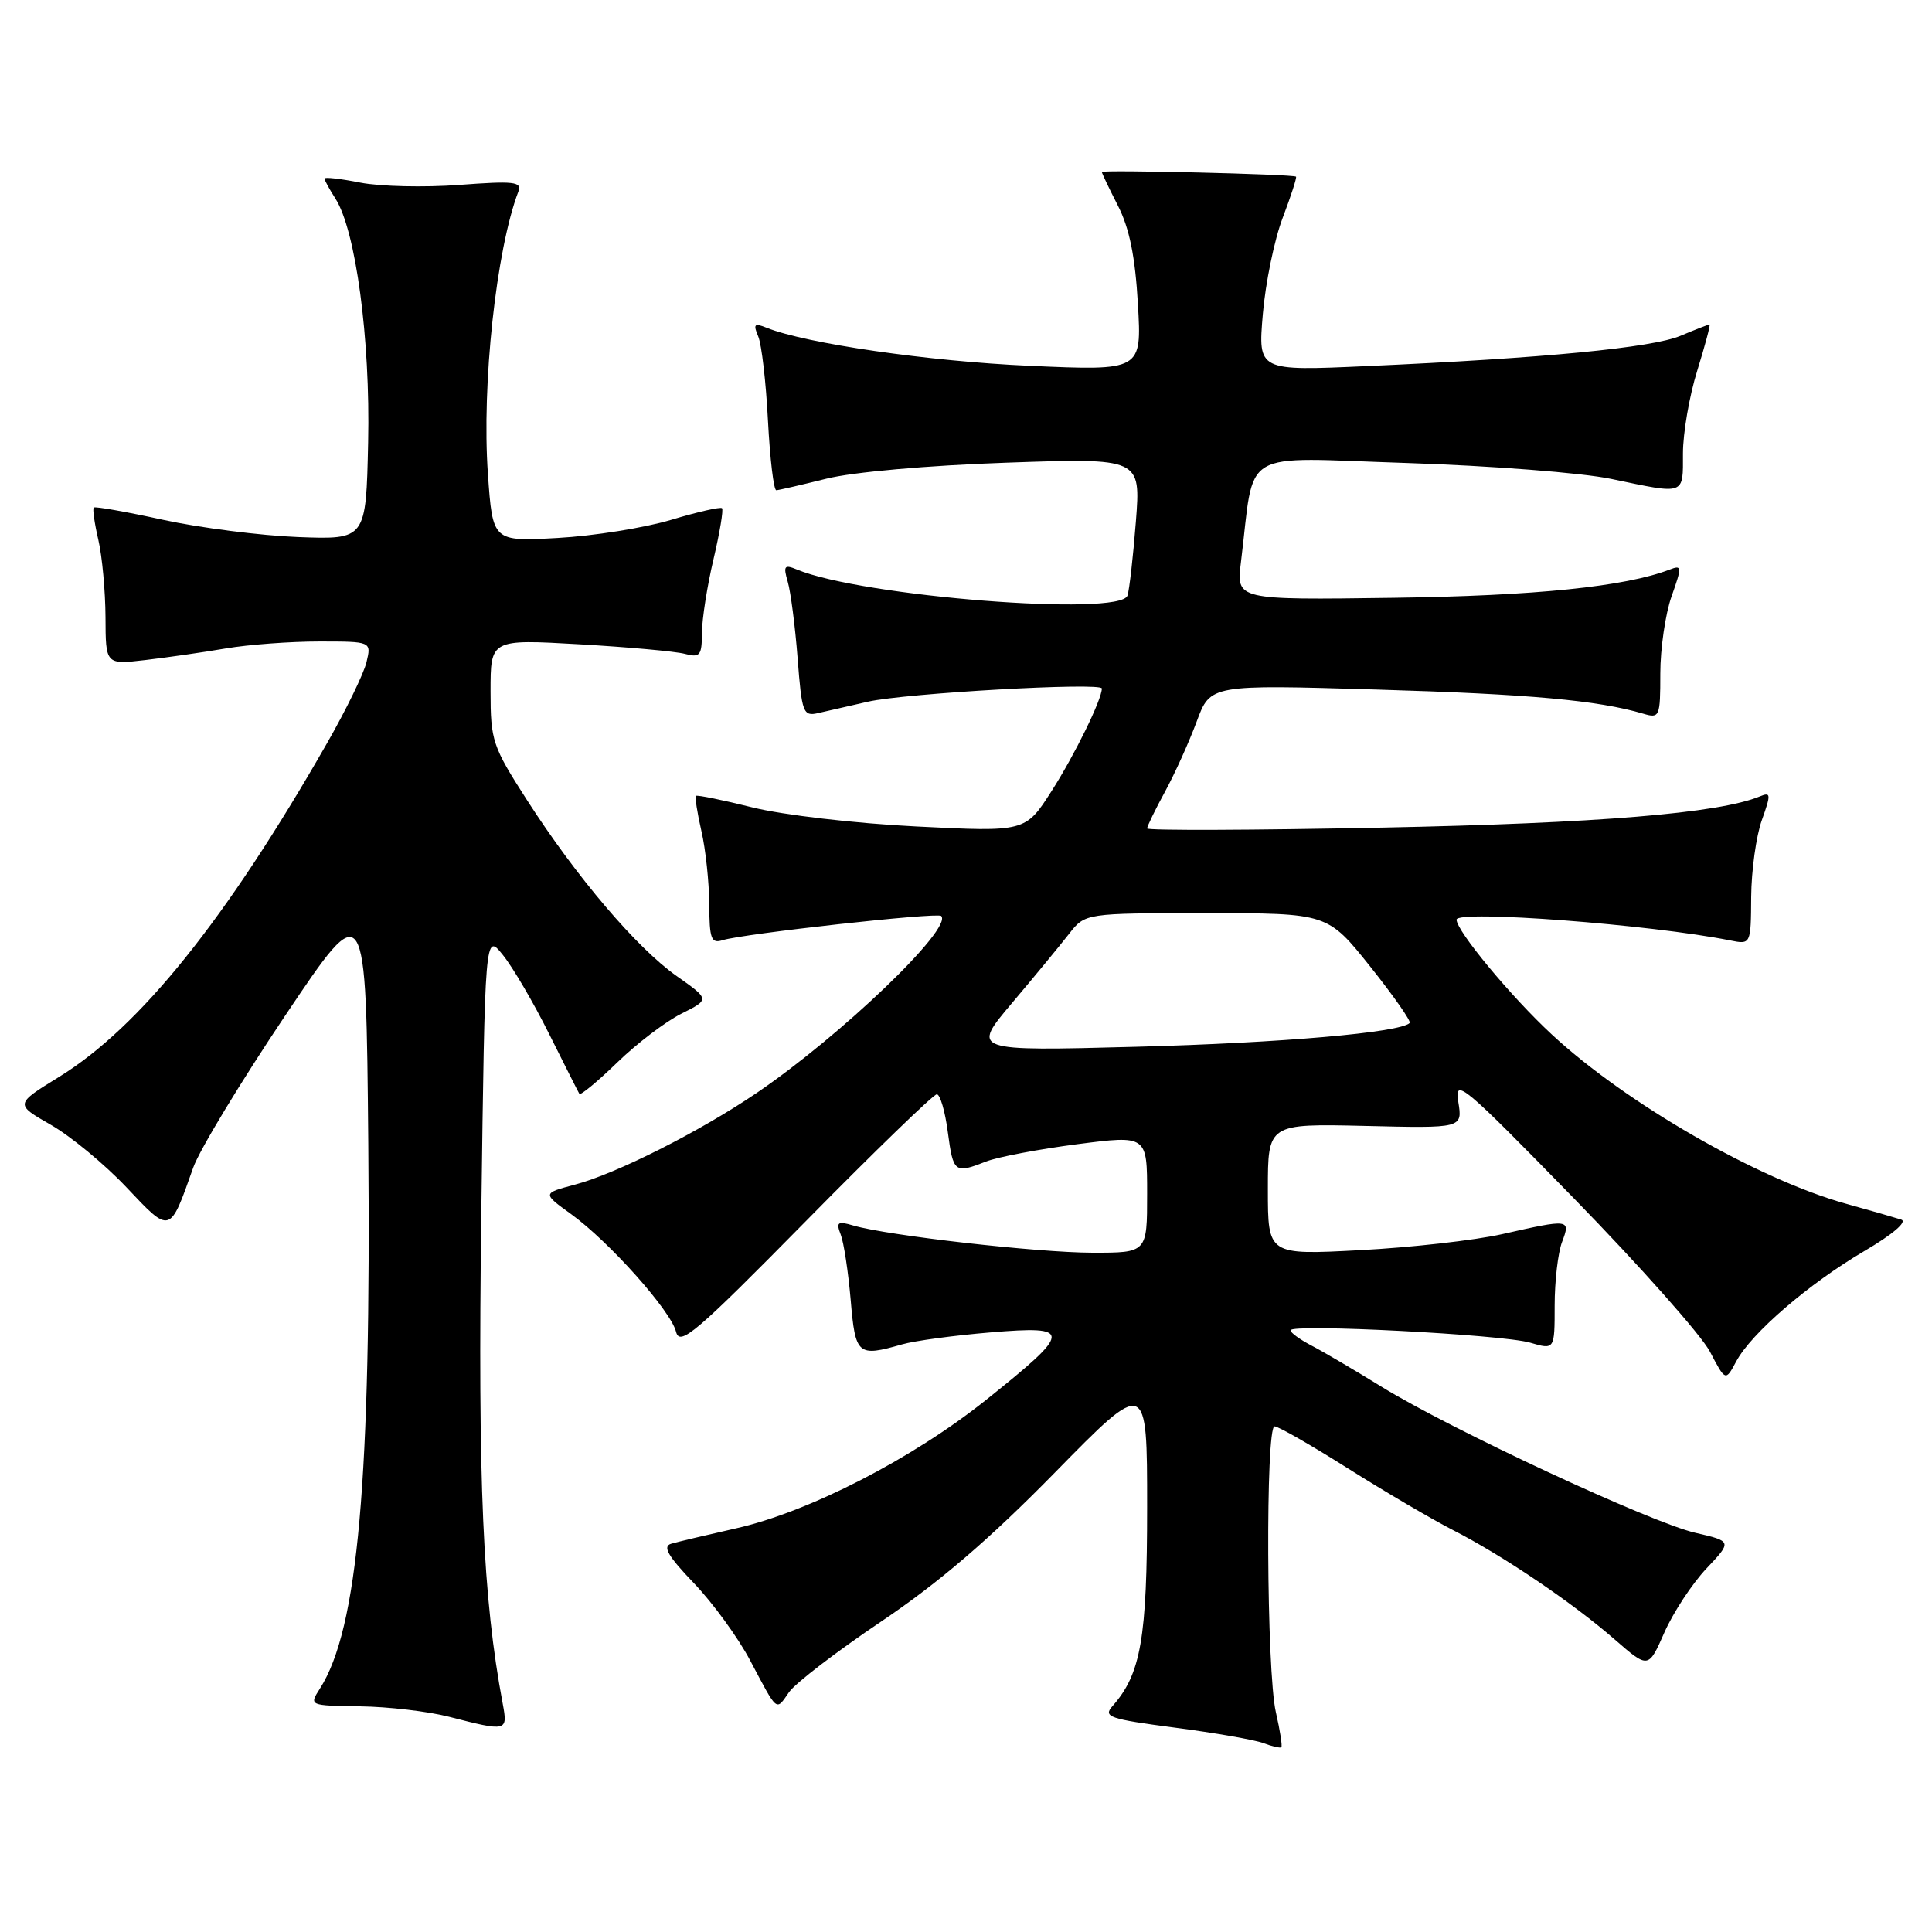 <?xml version="1.0" encoding="UTF-8" standalone="no"?>
<!DOCTYPE svg PUBLIC "-//W3C//DTD SVG 1.1//EN" "http://www.w3.org/Graphics/SVG/1.1/DTD/svg11.dtd" >
<svg xmlns="http://www.w3.org/2000/svg" xmlns:xlink="http://www.w3.org/1999/xlink" version="1.1" viewBox="0 0 256 256">
 <g >
 <path fill="currentColor"
d=" M 169.06 226.88 C 167.81 221.46 167.67 189.00 168.89 189.00 C 169.38 189.00 173.77 191.51 178.64 194.59 C 183.51 197.66 189.75 201.32 192.50 202.73 C 199.06 206.07 208.39 212.38 213.96 217.24 C 218.42 221.12 218.42 221.12 220.54 216.31 C 221.71 213.66 224.21 209.86 226.09 207.86 C 229.52 204.23 229.52 204.23 224.63 203.10 C 218.75 201.75 192.21 189.39 183.06 183.75 C 179.45 181.52 175.26 179.06 173.75 178.28 C 172.24 177.49 171.00 176.59 171.00 176.27 C 171.00 175.38 199.06 176.83 202.75 177.91 C 206.00 178.86 206.00 178.86 206.00 173.00 C 206.00 169.77 206.44 165.98 206.98 164.57 C 208.13 161.52 208.01 161.50 199.00 163.54 C 195.43 164.34 186.99 165.30 180.25 165.65 C 168.00 166.30 168.00 166.30 168.00 157.60 C 168.00 148.89 168.00 148.89 180.90 149.19 C 193.80 149.50 193.80 149.50 193.23 146.00 C 192.70 142.75 193.79 143.66 208.58 158.82 C 217.34 167.80 225.43 176.92 226.57 179.09 C 228.64 183.04 228.64 183.04 230.05 180.41 C 232.05 176.66 239.64 170.12 247.02 165.78 C 250.79 163.57 252.77 161.88 251.92 161.60 C 251.14 161.35 247.83 160.39 244.57 159.49 C 232.93 156.25 215.43 146.18 205.60 137.05 C 200.19 132.03 193.00 123.36 193.00 121.86 C 193.00 120.55 218.72 122.50 229.25 124.61 C 232.00 125.16 232.00 125.16 232.04 118.83 C 232.07 115.35 232.70 110.78 233.45 108.68 C 234.69 105.20 234.66 104.92 233.16 105.54 C 227.72 107.77 211.66 109.09 183.25 109.66 C 166.06 110.01 152.00 110.06 152.00 109.77 C 152.00 109.49 153.07 107.28 154.38 104.88 C 155.69 102.47 157.57 98.30 158.57 95.60 C 160.38 90.71 160.38 90.71 182.44 91.37 C 202.66 91.97 211.74 92.79 217.75 94.57 C 219.91 95.21 220.00 94.99 220.00 89.24 C 220.00 85.95 220.67 81.35 221.49 79.02 C 222.89 75.07 222.87 74.84 221.24 75.47 C 215.37 77.73 203.45 78.95 184.65 79.21 C 163.81 79.50 163.81 79.50 164.43 74.50 C 166.32 59.16 163.86 60.63 186.39 61.35 C 197.49 61.71 209.64 62.65 213.50 63.46 C 223.40 65.53 223.00 65.67 223.00 60.09 C 223.00 57.39 223.85 52.44 224.90 49.09 C 225.94 45.74 226.67 43.00 226.52 43.00 C 226.37 43.00 224.63 43.67 222.67 44.50 C 218.86 46.08 204.67 47.46 181.10 48.51 C 166.69 49.16 166.69 49.16 167.33 41.64 C 167.68 37.50 168.86 31.75 169.96 28.87 C 171.06 25.98 171.85 23.53 171.73 23.41 C 171.37 23.08 146.00 22.47 146.00 22.79 C 146.00 22.95 146.96 24.97 148.14 27.27 C 149.66 30.25 150.42 34.02 150.78 40.30 C 151.29 49.13 151.29 49.13 136.39 48.47 C 123.05 47.88 106.80 45.52 101.58 43.43 C 99.95 42.77 99.78 42.95 100.47 44.58 C 100.92 45.63 101.50 50.66 101.76 55.75 C 102.03 60.84 102.52 64.98 102.87 64.96 C 103.22 64.94 106.20 64.25 109.50 63.43 C 113.00 62.55 122.93 61.67 133.33 61.31 C 151.16 60.69 151.16 60.69 150.51 69.10 C 150.15 73.72 149.65 78.13 149.40 78.91 C 148.48 81.74 114.16 79.04 105.59 75.46 C 103.93 74.77 103.77 74.98 104.38 77.08 C 104.77 78.41 105.36 82.98 105.69 87.23 C 106.24 94.45 106.43 94.94 108.39 94.49 C 109.55 94.23 112.53 93.55 115.00 92.98 C 119.93 91.85 146.00 90.38 146.00 91.23 C 146.00 92.69 142.41 100.02 139.34 104.82 C 135.87 110.24 135.87 110.24 121.40 109.51 C 113.33 109.11 103.74 107.99 99.72 106.99 C 95.75 106.00 92.37 105.31 92.22 105.46 C 92.06 105.61 92.39 107.71 92.94 110.12 C 93.50 112.53 93.96 116.89 93.98 119.82 C 94.00 124.42 94.24 125.06 95.75 124.58 C 98.50 123.72 124.20 120.87 124.71 121.37 C 126.31 122.98 111.46 137.21 100.25 144.83 C 92.72 149.94 81.65 155.53 76.18 156.97 C 71.86 158.12 71.86 158.12 75.68 160.88 C 80.74 164.55 88.88 173.67 89.58 176.47 C 90.07 178.43 92.18 176.63 106.74 161.85 C 115.86 152.58 123.69 145.00 124.13 145.00 C 124.57 145.00 125.23 147.25 125.59 150.00 C 126.31 155.41 126.48 155.54 130.68 153.90 C 132.23 153.30 137.66 152.27 142.75 151.61 C 152.00 150.42 152.00 150.42 152.00 158.21 C 152.00 166.00 152.00 166.00 144.75 165.99 C 137.49 165.98 117.62 163.72 113.08 162.39 C 110.99 161.77 110.76 161.94 111.40 163.59 C 111.81 164.64 112.40 168.54 112.72 172.25 C 113.34 179.56 113.64 179.82 119.52 178.14 C 121.17 177.66 126.46 176.95 131.26 176.55 C 142.16 175.64 142.12 176.34 130.64 185.51 C 120.92 193.28 107.14 200.36 97.50 202.52 C 93.65 203.39 89.80 204.30 88.94 204.55 C 87.76 204.90 88.49 206.17 91.94 209.77 C 94.45 212.39 97.81 217.00 99.40 220.02 C 103.10 227.00 102.79 226.75 104.56 224.21 C 105.40 223.02 110.90 218.80 116.79 214.84 C 124.37 209.74 131.09 203.98 139.75 195.15 C 152.00 182.66 152.00 182.66 152.00 199.71 C 152.00 217.10 151.18 221.82 147.40 226.08 C 146.15 227.49 146.99 227.78 155.66 228.92 C 160.97 229.61 166.26 230.54 167.41 230.97 C 168.56 231.41 169.63 231.65 169.78 231.52 C 169.94 231.38 169.61 229.29 169.06 226.88 Z  M 66.61 225.73 C 63.97 211.69 63.31 196.56 63.77 161.05 C 64.26 123.59 64.26 123.59 66.64 126.55 C 67.95 128.17 70.71 132.88 72.76 137.00 C 74.82 141.12 76.62 144.70 76.77 144.94 C 76.92 145.18 79.17 143.32 81.77 140.80 C 84.37 138.27 88.20 135.36 90.28 134.32 C 94.06 132.43 94.06 132.43 89.66 129.33 C 84.36 125.59 76.37 116.20 69.82 106.00 C 65.25 98.89 65.00 98.14 65.00 91.60 C 65.00 84.70 65.00 84.70 76.75 85.37 C 83.21 85.74 89.51 86.31 90.75 86.64 C 92.75 87.17 93.00 86.87 93.01 83.87 C 93.02 82.01 93.71 77.62 94.54 74.11 C 95.37 70.59 95.88 67.54 95.67 67.34 C 95.47 67.14 92.42 67.83 88.90 68.89 C 85.38 69.94 78.63 71.02 73.89 71.28 C 65.28 71.76 65.28 71.76 64.65 62.80 C 63.81 50.99 65.75 33.04 68.69 25.37 C 69.18 24.08 68.09 23.96 60.88 24.50 C 56.27 24.85 50.36 24.71 47.75 24.20 C 45.14 23.68 43.00 23.44 43.00 23.66 C 43.00 23.89 43.65 25.07 44.43 26.29 C 47.13 30.45 49.08 44.92 48.78 58.59 C 48.50 71.50 48.50 71.50 39.50 71.16 C 34.55 70.97 26.50 69.94 21.62 68.88 C 16.73 67.81 12.59 67.08 12.42 67.25 C 12.25 67.42 12.52 69.34 13.03 71.53 C 13.54 73.71 13.96 78.33 13.98 81.78 C 14.00 88.07 14.00 88.07 19.25 87.46 C 22.14 87.12 26.95 86.43 29.93 85.92 C 32.92 85.41 38.48 85.00 42.29 85.00 C 49.22 85.00 49.22 85.00 48.56 87.75 C 48.20 89.26 45.84 94.10 43.32 98.50 C 29.98 121.83 18.55 136.07 7.85 142.68 C 1.96 146.31 1.96 146.31 6.73 149.04 C 9.35 150.54 13.86 154.26 16.75 157.32 C 22.61 163.53 22.48 163.57 25.60 154.72 C 26.41 152.42 31.90 143.35 37.79 134.57 C 48.50 118.61 48.50 118.61 48.80 151.55 C 49.19 196.07 47.44 215.85 42.39 223.75 C 40.95 226.00 40.95 226.00 47.73 226.10 C 51.45 226.15 56.75 226.77 59.50 227.48 C 67.21 229.46 67.30 229.44 66.61 225.73 Z  M 134.11 132.89 C 137.08 129.38 140.47 125.26 141.65 123.75 C 143.79 121.00 143.79 121.00 159.85 121.00 C 175.91 121.00 175.91 121.00 181.56 128.07 C 184.66 131.96 187.01 135.32 186.79 135.55 C 185.52 136.82 169.77 138.19 150.60 138.70 C 128.71 139.28 128.71 139.28 134.11 132.89 Z "/>
</g>
</svg>